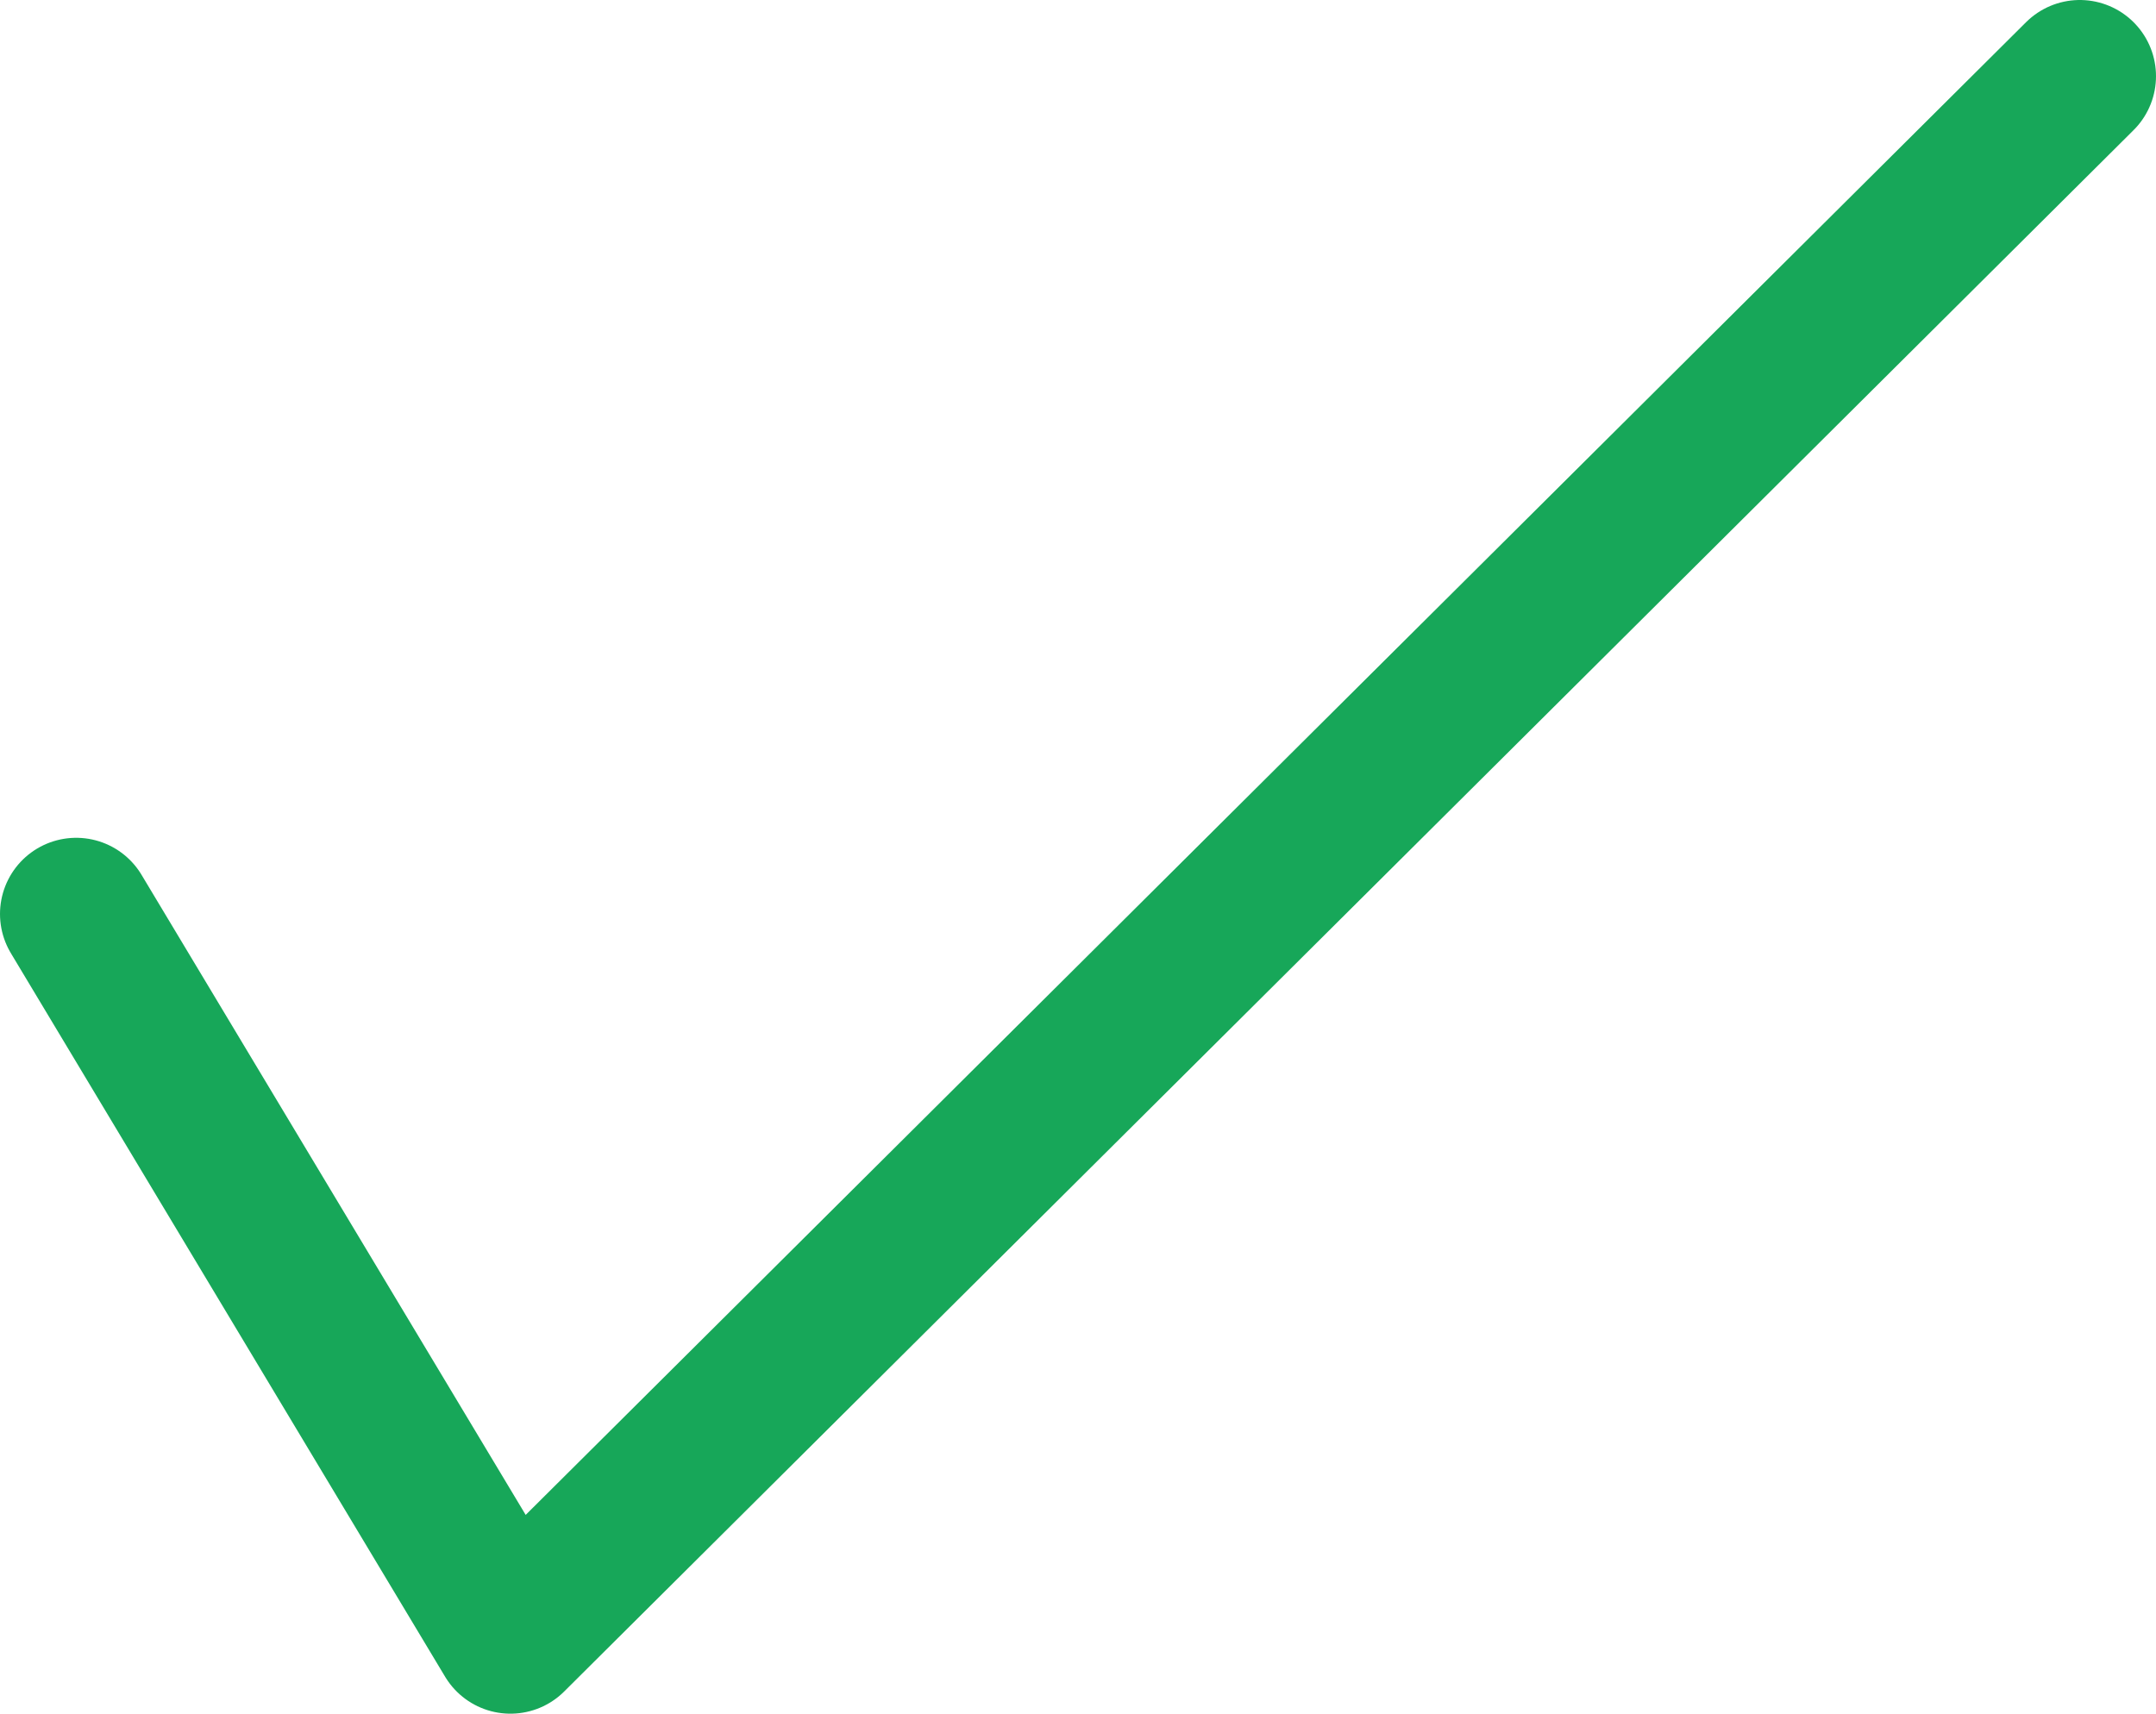 <?xml version="1.0" encoding="utf-8"?>
<!-- Generator: Adobe Illustrator 22.0.1, SVG Export Plug-In . SVG Version: 6.00 Build 0)  -->
<svg version="1.1" id="Layer_1" xmlns="http://www.w3.org/2000/svg" xmlns:xlink="http://www.w3.org/1999/xlink" x="0px" y="0px"
	 viewBox="0 0 28.3 22.5" style="enable-background:new 0 0 28.3 22.5;" xml:space="preserve">
<style type="text/css">
	.st0{fill:none;stroke:#17A759;stroke-width:2;stroke-linecap:round;stroke-linejoin:round;stroke-miterlimit:10;}
</style>
<polyline class="st0" points="1,12 6.7,21.5 27.3,1 "/>
</svg>
